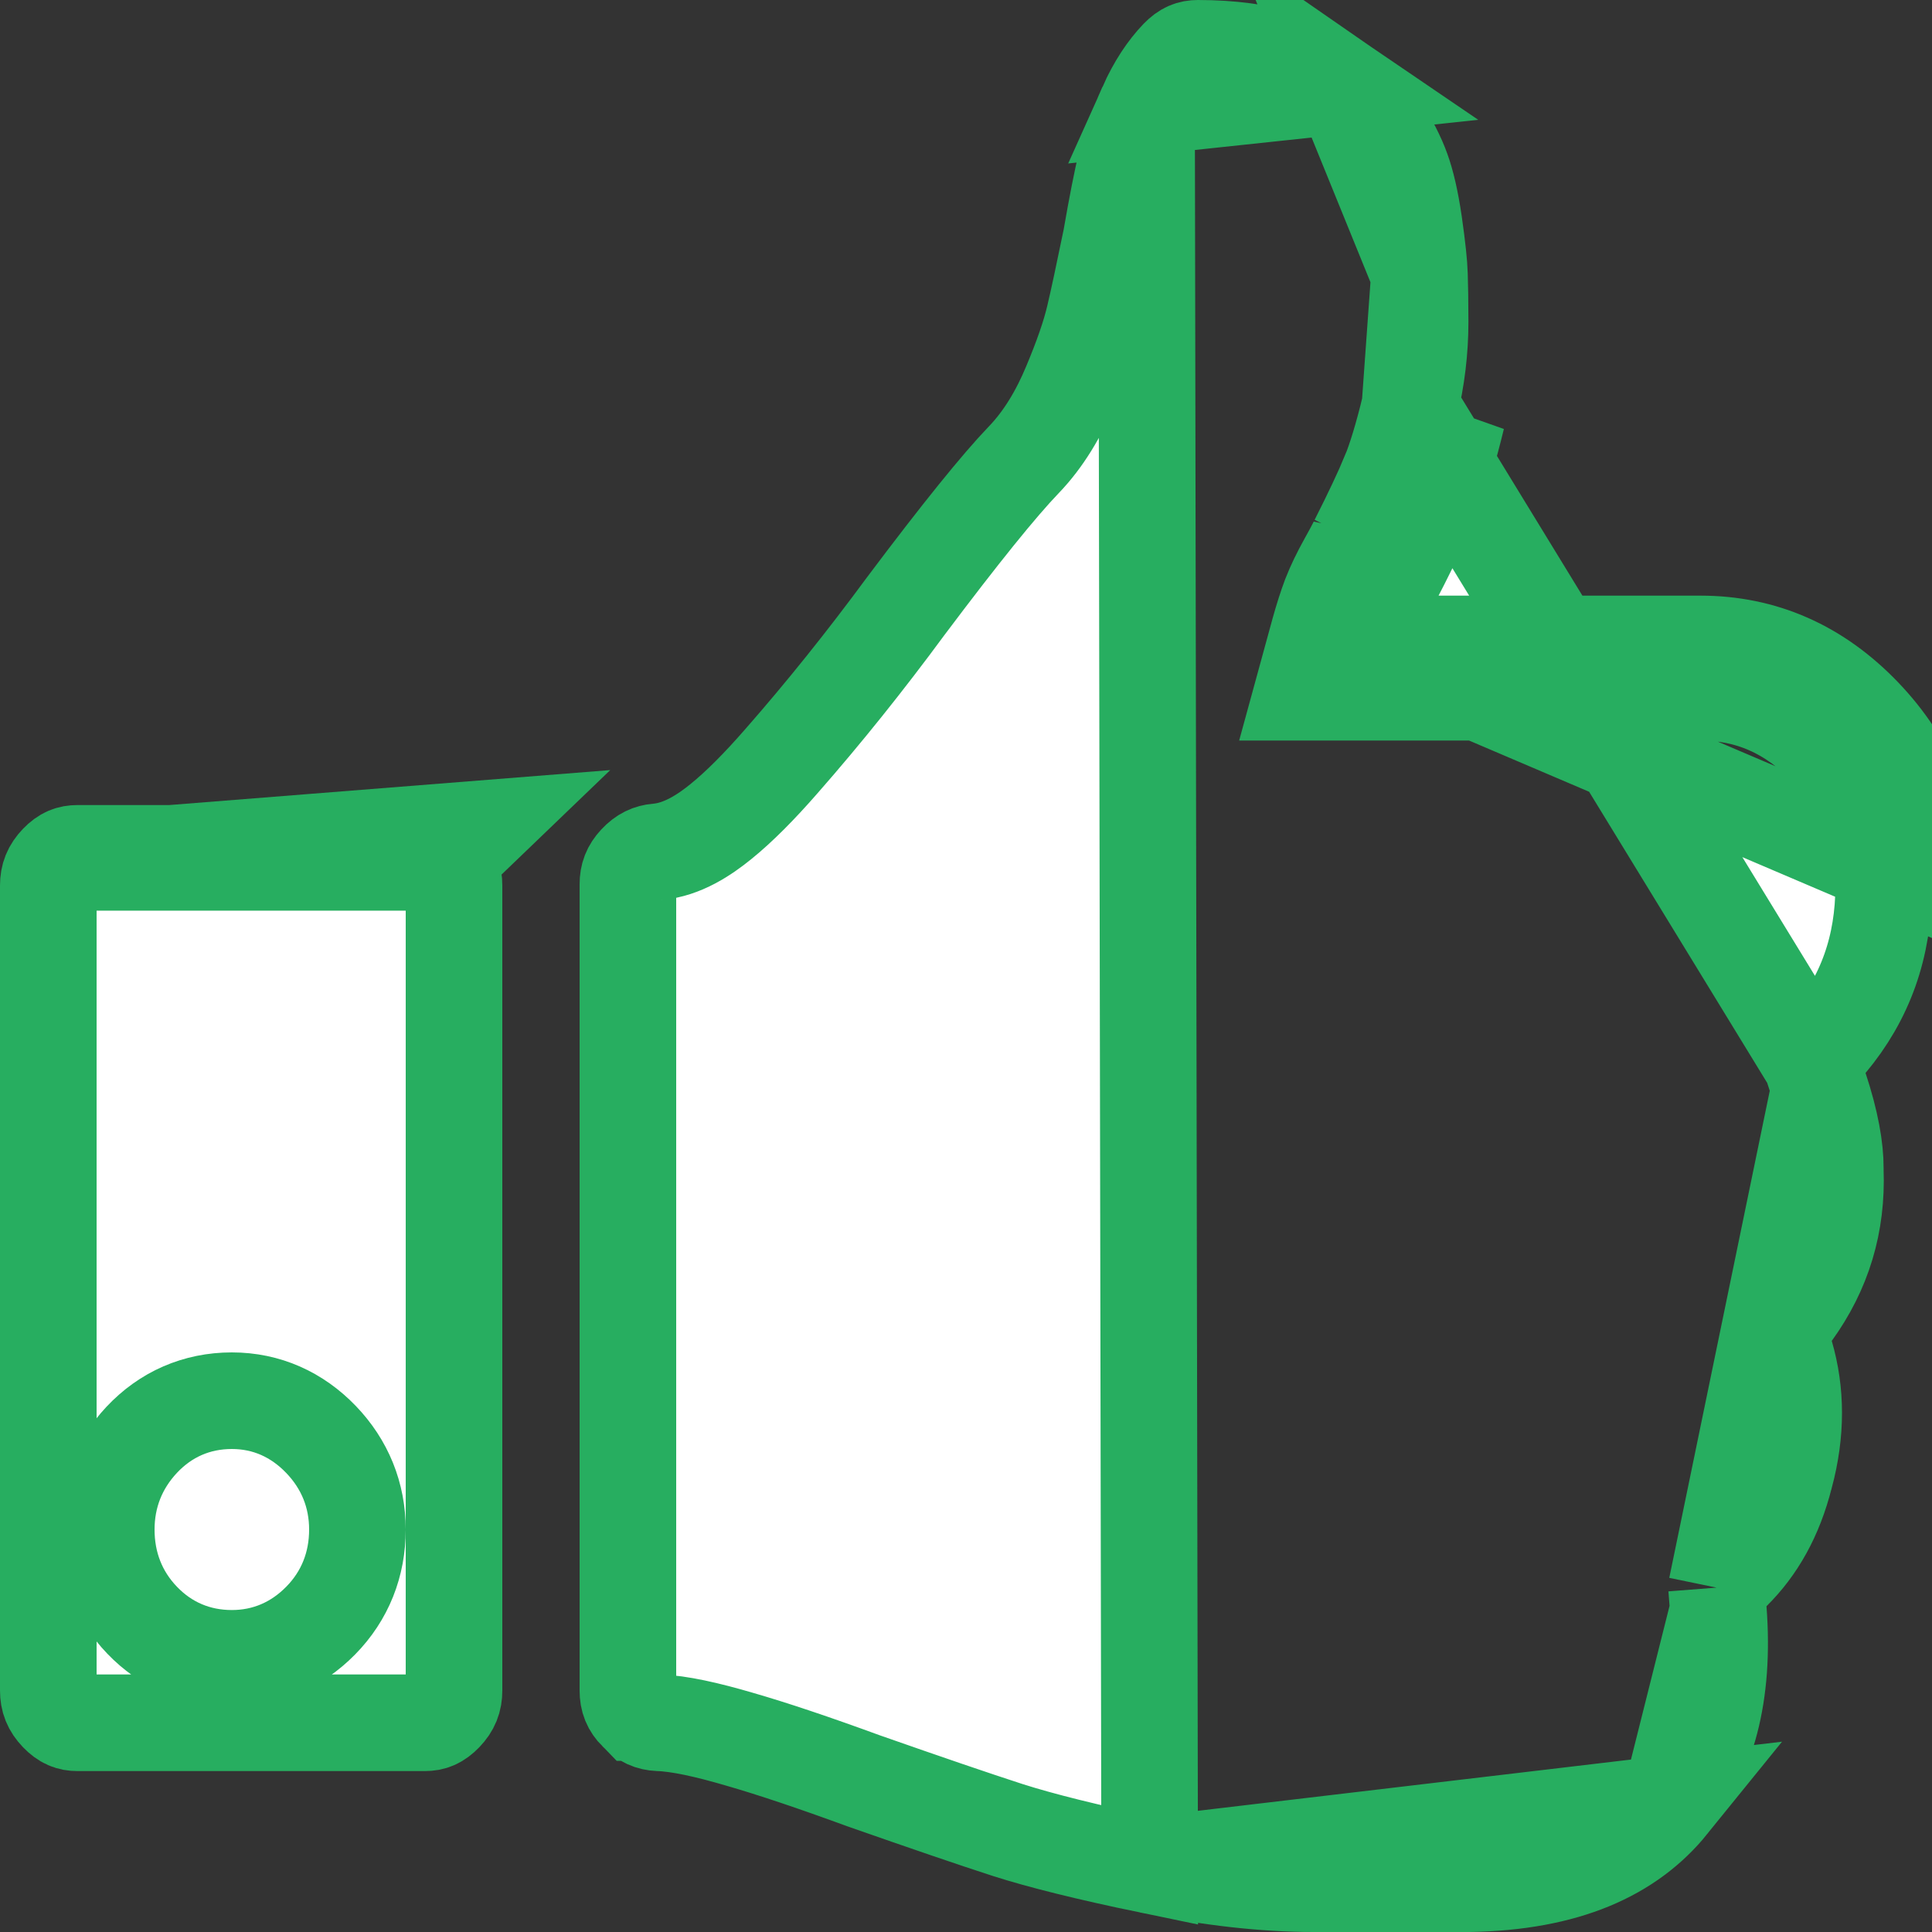 <svg width="20" height="20" viewBox="0 0 20 20" fill="none" xmlns="http://www.w3.org/2000/svg">
<rect x="0" y="0" width="20" height="20" fill="#333333" stroke="none"/>
<path d="M18.751 10.999L18.929 10.786C19.308 10.333 19.5 9.802 19.5 9.167C19.5 8.621 19.314 8.158 18.927 7.755C18.541 7.352 18.106 7.166 17.601 7.166H14.138H13.483L13.656 6.534C13.693 6.402 13.731 6.281 13.771 6.175C13.816 6.059 13.874 5.941 13.939 5.824L13.939 5.824C13.997 5.72 14.032 5.654 14.05 5.617L14.055 5.606L14.055 5.607C14.202 5.317 14.31 5.086 14.383 4.912L14.845 5.104M18.751 10.999L14.596 4.206C14.519 4.525 14.447 4.756 14.383 4.913L14.845 5.104M18.751 10.999L18.837 11.263M18.751 10.999L18.837 11.263M14.845 5.104C14.924 4.913 15.002 4.653 15.082 4.323L14.138 6.316V6.166H14.323C14.339 6.134 14.357 6.101 14.376 6.067C14.434 5.963 14.476 5.885 14.501 5.833C14.65 5.538 14.765 5.295 14.845 5.104ZM18.837 11.263C18.953 11.615 19 11.889 18.999 12.095L18.999 12.105L18.999 12.116C19.02 12.665 18.874 13.149 18.557 13.588L18.413 13.786L18.482 14.02C18.596 14.412 18.599 14.826 18.479 15.275L18.479 15.275L18.477 15.281C18.372 15.698 18.188 16.022 17.935 16.272L17.77 16.435M18.837 11.263L17.77 16.435M14.694 2.841L14.694 2.84C14.691 2.74 14.674 2.569 14.637 2.311C14.602 2.071 14.559 1.889 14.511 1.758C14.465 1.629 14.384 1.467 14.259 1.27C14.155 1.105 14.035 0.981 13.899 0.887L14.694 2.841ZM14.694 2.841C14.698 2.964 14.701 3.128 14.701 3.333C14.701 3.623 14.666 3.914 14.596 4.206L14.694 2.841ZM11.869 1.103L11.869 1.103C11.76 1.346 11.691 1.541 11.655 1.692C11.613 1.868 11.563 2.12 11.505 2.454L11.504 2.463L11.502 2.471C11.427 2.835 11.37 3.104 11.33 3.272C11.284 3.472 11.199 3.711 11.086 3.981L11.086 3.981C10.961 4.282 10.802 4.548 10.598 4.76L10.598 4.76C10.346 5.022 9.942 5.521 9.376 6.275C8.96 6.84 8.531 7.376 8.088 7.881L8.088 7.881C7.863 8.139 7.654 8.35 7.464 8.504C7.294 8.642 7.064 8.796 6.806 8.818L6.804 8.818C6.726 8.825 6.66 8.853 6.59 8.928L6.59 8.928C6.525 8.998 6.5 9.065 6.5 9.154V17.5C6.5 17.594 6.527 17.661 6.593 17.728L6.594 17.728C6.666 17.802 6.734 17.83 6.818 17.834C7.033 17.841 7.323 17.907 7.651 18.003C7.995 18.102 8.427 18.247 8.943 18.436C9.582 18.66 10.079 18.83 10.434 18.945L10.434 18.945C10.772 19.053 11.258 19.175 11.901 19.308L11.869 1.103ZM11.869 1.103C11.966 0.886 12.078 0.719 12.198 0.594C12.268 0.521 12.328 0.5 12.4 0.5C12.745 0.5 13.039 0.541 13.288 0.616C13.558 0.697 13.757 0.79 13.899 0.887L11.869 1.103ZM17.77 16.435L17.788 16.666M17.77 16.435L17.788 16.666M17.788 16.666C17.856 17.546 17.669 18.195 17.285 18.67L17.788 16.666ZM14.138 6.666L14.621 6.799C14.634 6.75 14.647 6.706 14.659 6.666H17.601C18.251 6.666 18.813 6.914 19.288 7.409C19.762 7.904 20 8.49 20 9.167L14.138 6.666ZM13.599 19.5C13.09 19.5 12.524 19.437 11.901 19.308L17.285 18.671C16.872 19.181 16.214 19.483 15.208 19.5H14.762H13.812H13.599Z" fill="white" stroke="#27AE60"/>
<path d="M0.598 8.927L0.598 8.927C0.528 9 0.5 9.072 0.5 9.167V17.5C0.5 17.595 0.528 17.667 0.598 17.74C0.668 17.813 0.728 17.834 0.8 17.834H4.4C4.472 17.834 4.532 17.813 4.602 17.74C4.672 17.667 4.7 17.595 4.7 17.5V9.167C4.7 9.072 4.672 9 4.602 8.927M0.598 8.927L4.602 8.927M0.598 8.927C0.668 8.854 0.728 8.834 0.8 8.834H4.4C4.472 8.834 4.532 8.854 4.602 8.927M0.598 8.927L4.962 8.581L4.602 8.927M2.4 17.167C2.756 17.167 3.071 17.029 3.319 16.777C3.573 16.519 3.7 16.193 3.7 15.834C3.7 15.477 3.57 15.158 3.323 14.901C3.076 14.644 2.761 14.5 2.4 14.5C2.036 14.5 1.714 14.641 1.466 14.906C1.225 15.164 1.1 15.481 1.1 15.834C1.1 16.189 1.222 16.513 1.471 16.772C1.72 17.032 2.041 17.167 2.4 17.167Z" fill="white" stroke="#27AE60"/>
</svg>

